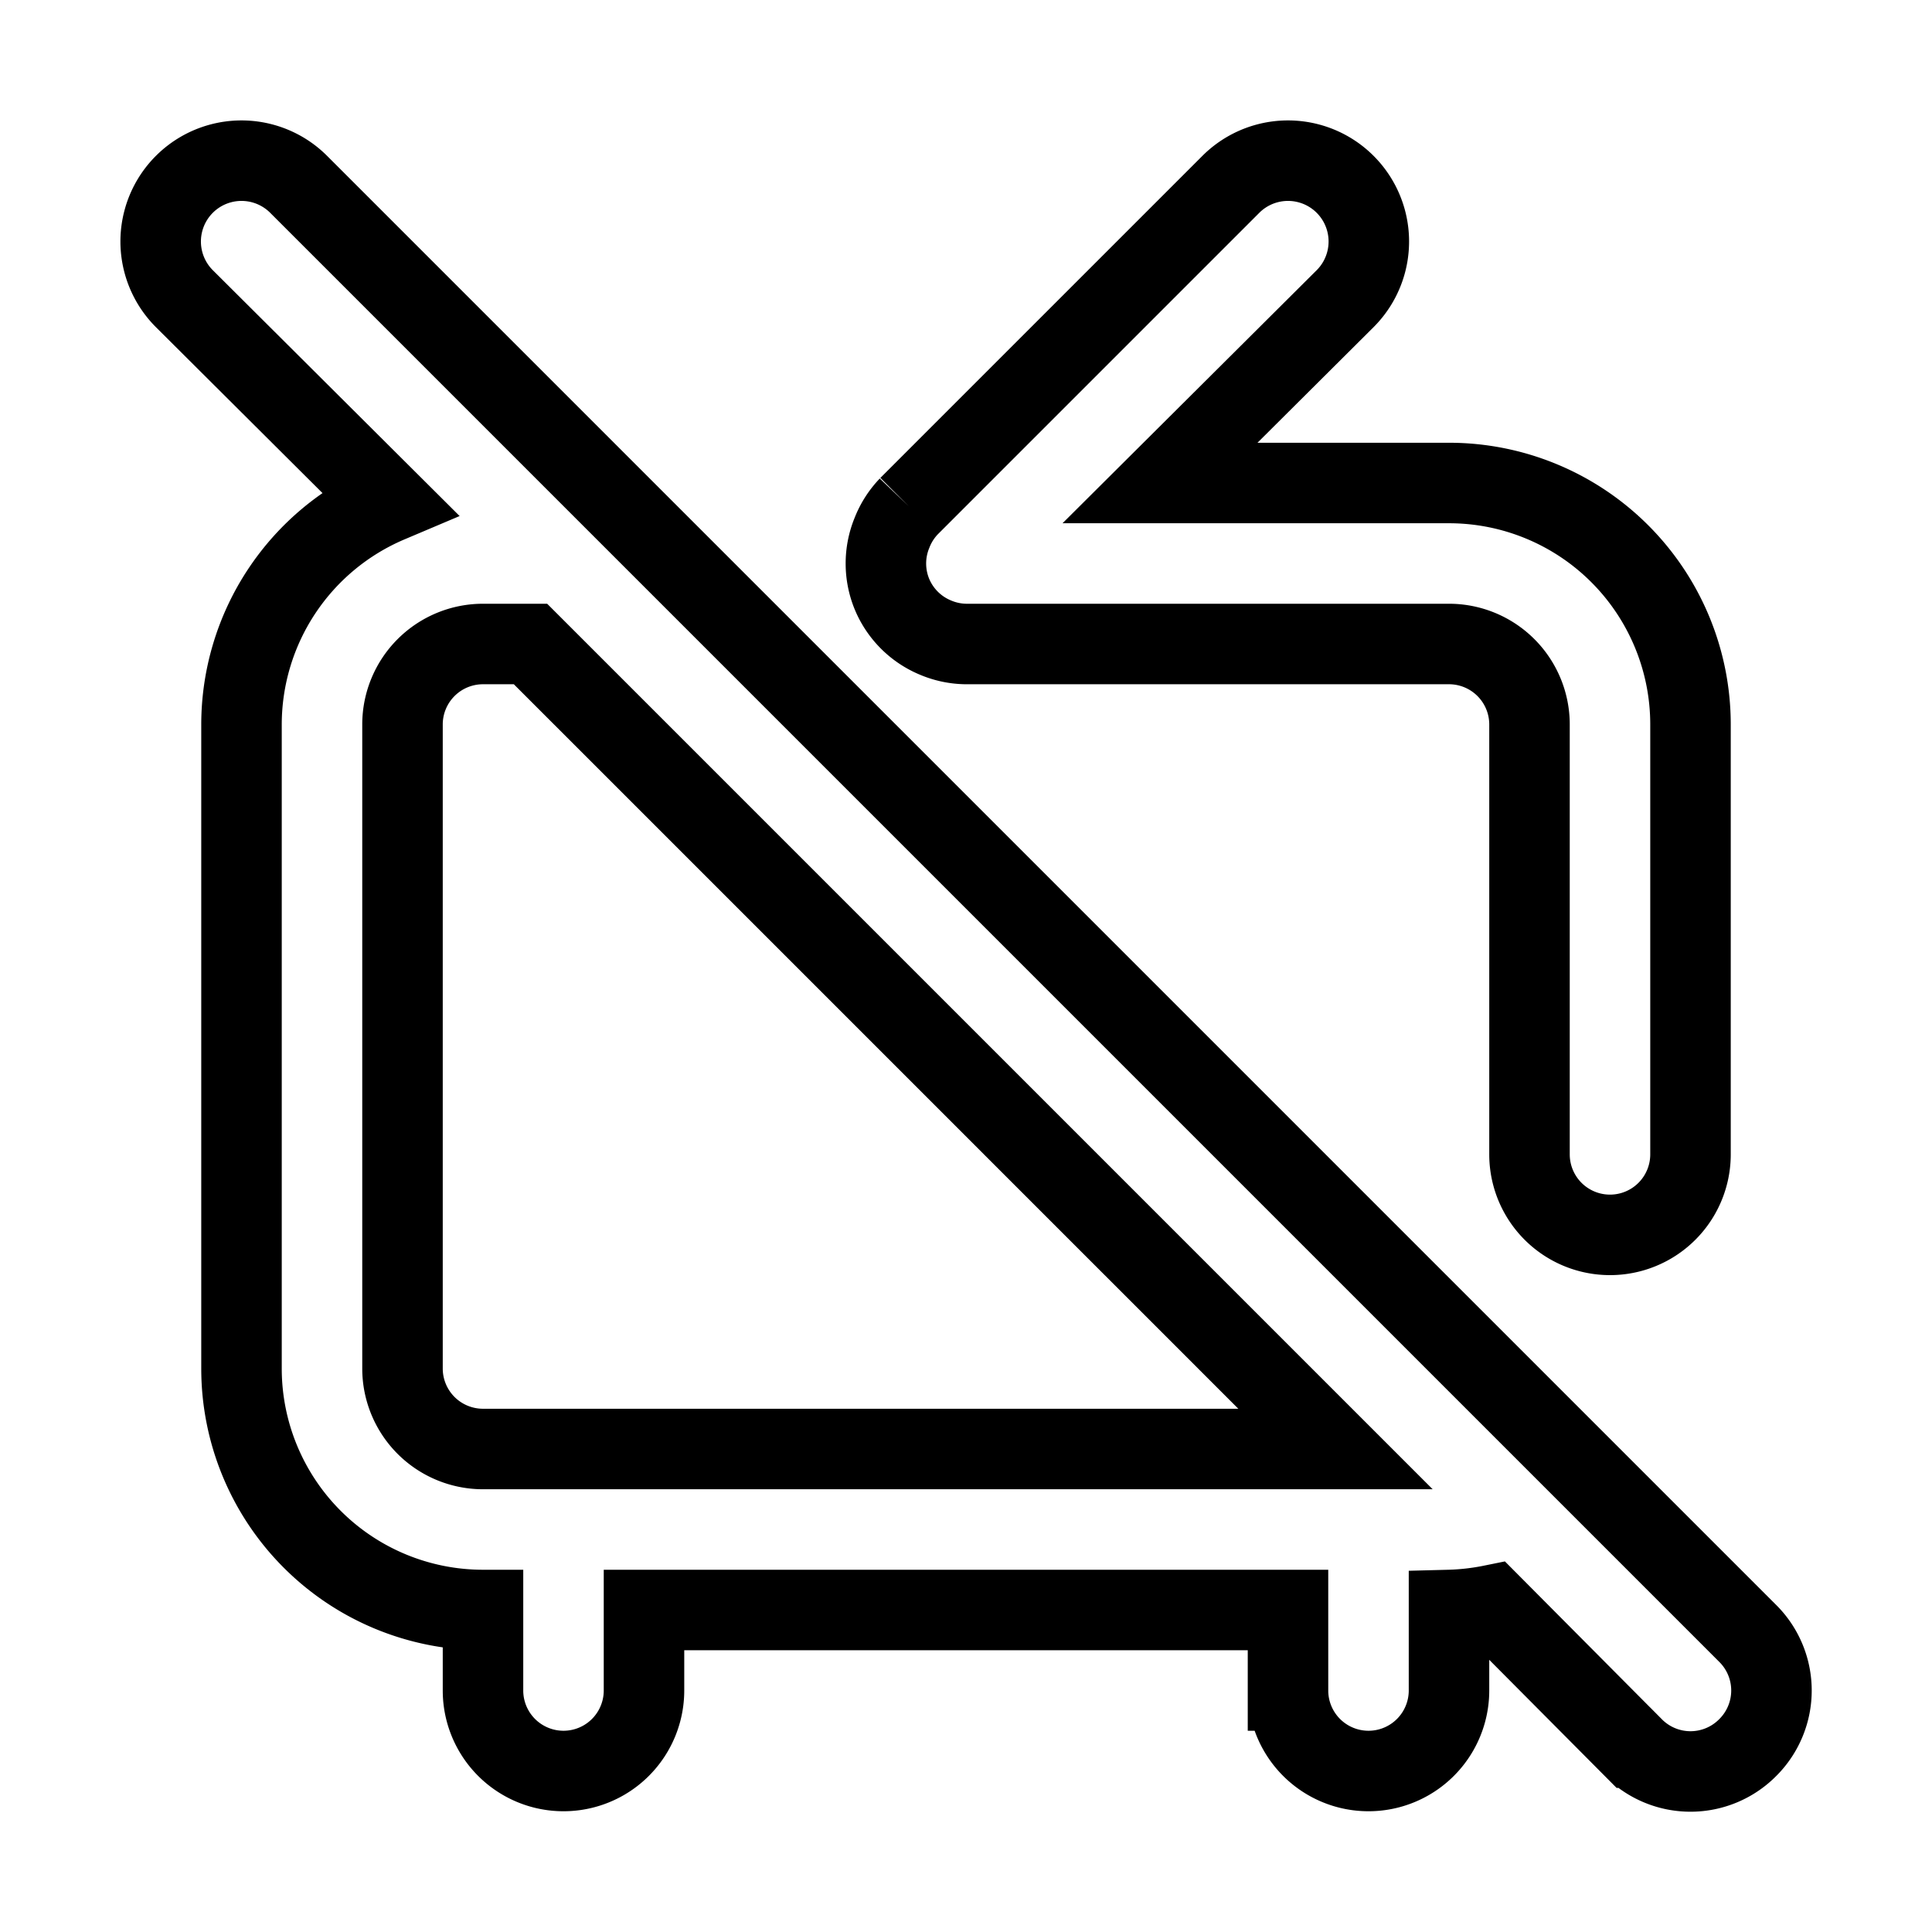 <svg xmlns="http://www.w3.org/2000/svg" data-name="Layer 1" viewBox="0 0 24 24" fill="none" stroke="currentColor"><path d="M11.62,7.92A1,1,0,0,0,12,8h6a1,1,0,0,1,1,1v5.34a1,1,0,1,0,2,0V9a3,3,0,0,0-3-3H14.41l2.3-2.29a1,1,0,1,0-1.42-1.42l-4,4a1,1,0,0,0-.21.33,1,1,0,0,0,0,.76A1,1,0,0,0,11.62,7.92ZM21.71,20.29l-18-18A1,1,0,0,0,2.29,3.71L4.83,6.24A3,3,0,0,0,3,9v8a3,3,0,0,0,3,3v1a1,1,0,0,0,2,0V20h8v1a1,1,0,0,0,2,0V20a3.07,3.07,0,0,0,.53-.06l1.76,1.77a1,1,0,0,0,1.42,0A1,1,0,0,0,21.71,20.29ZM6,18a1,1,0,0,1-1-1V9A1,1,0,0,1,6,8h.59l10,10Z"/></svg>